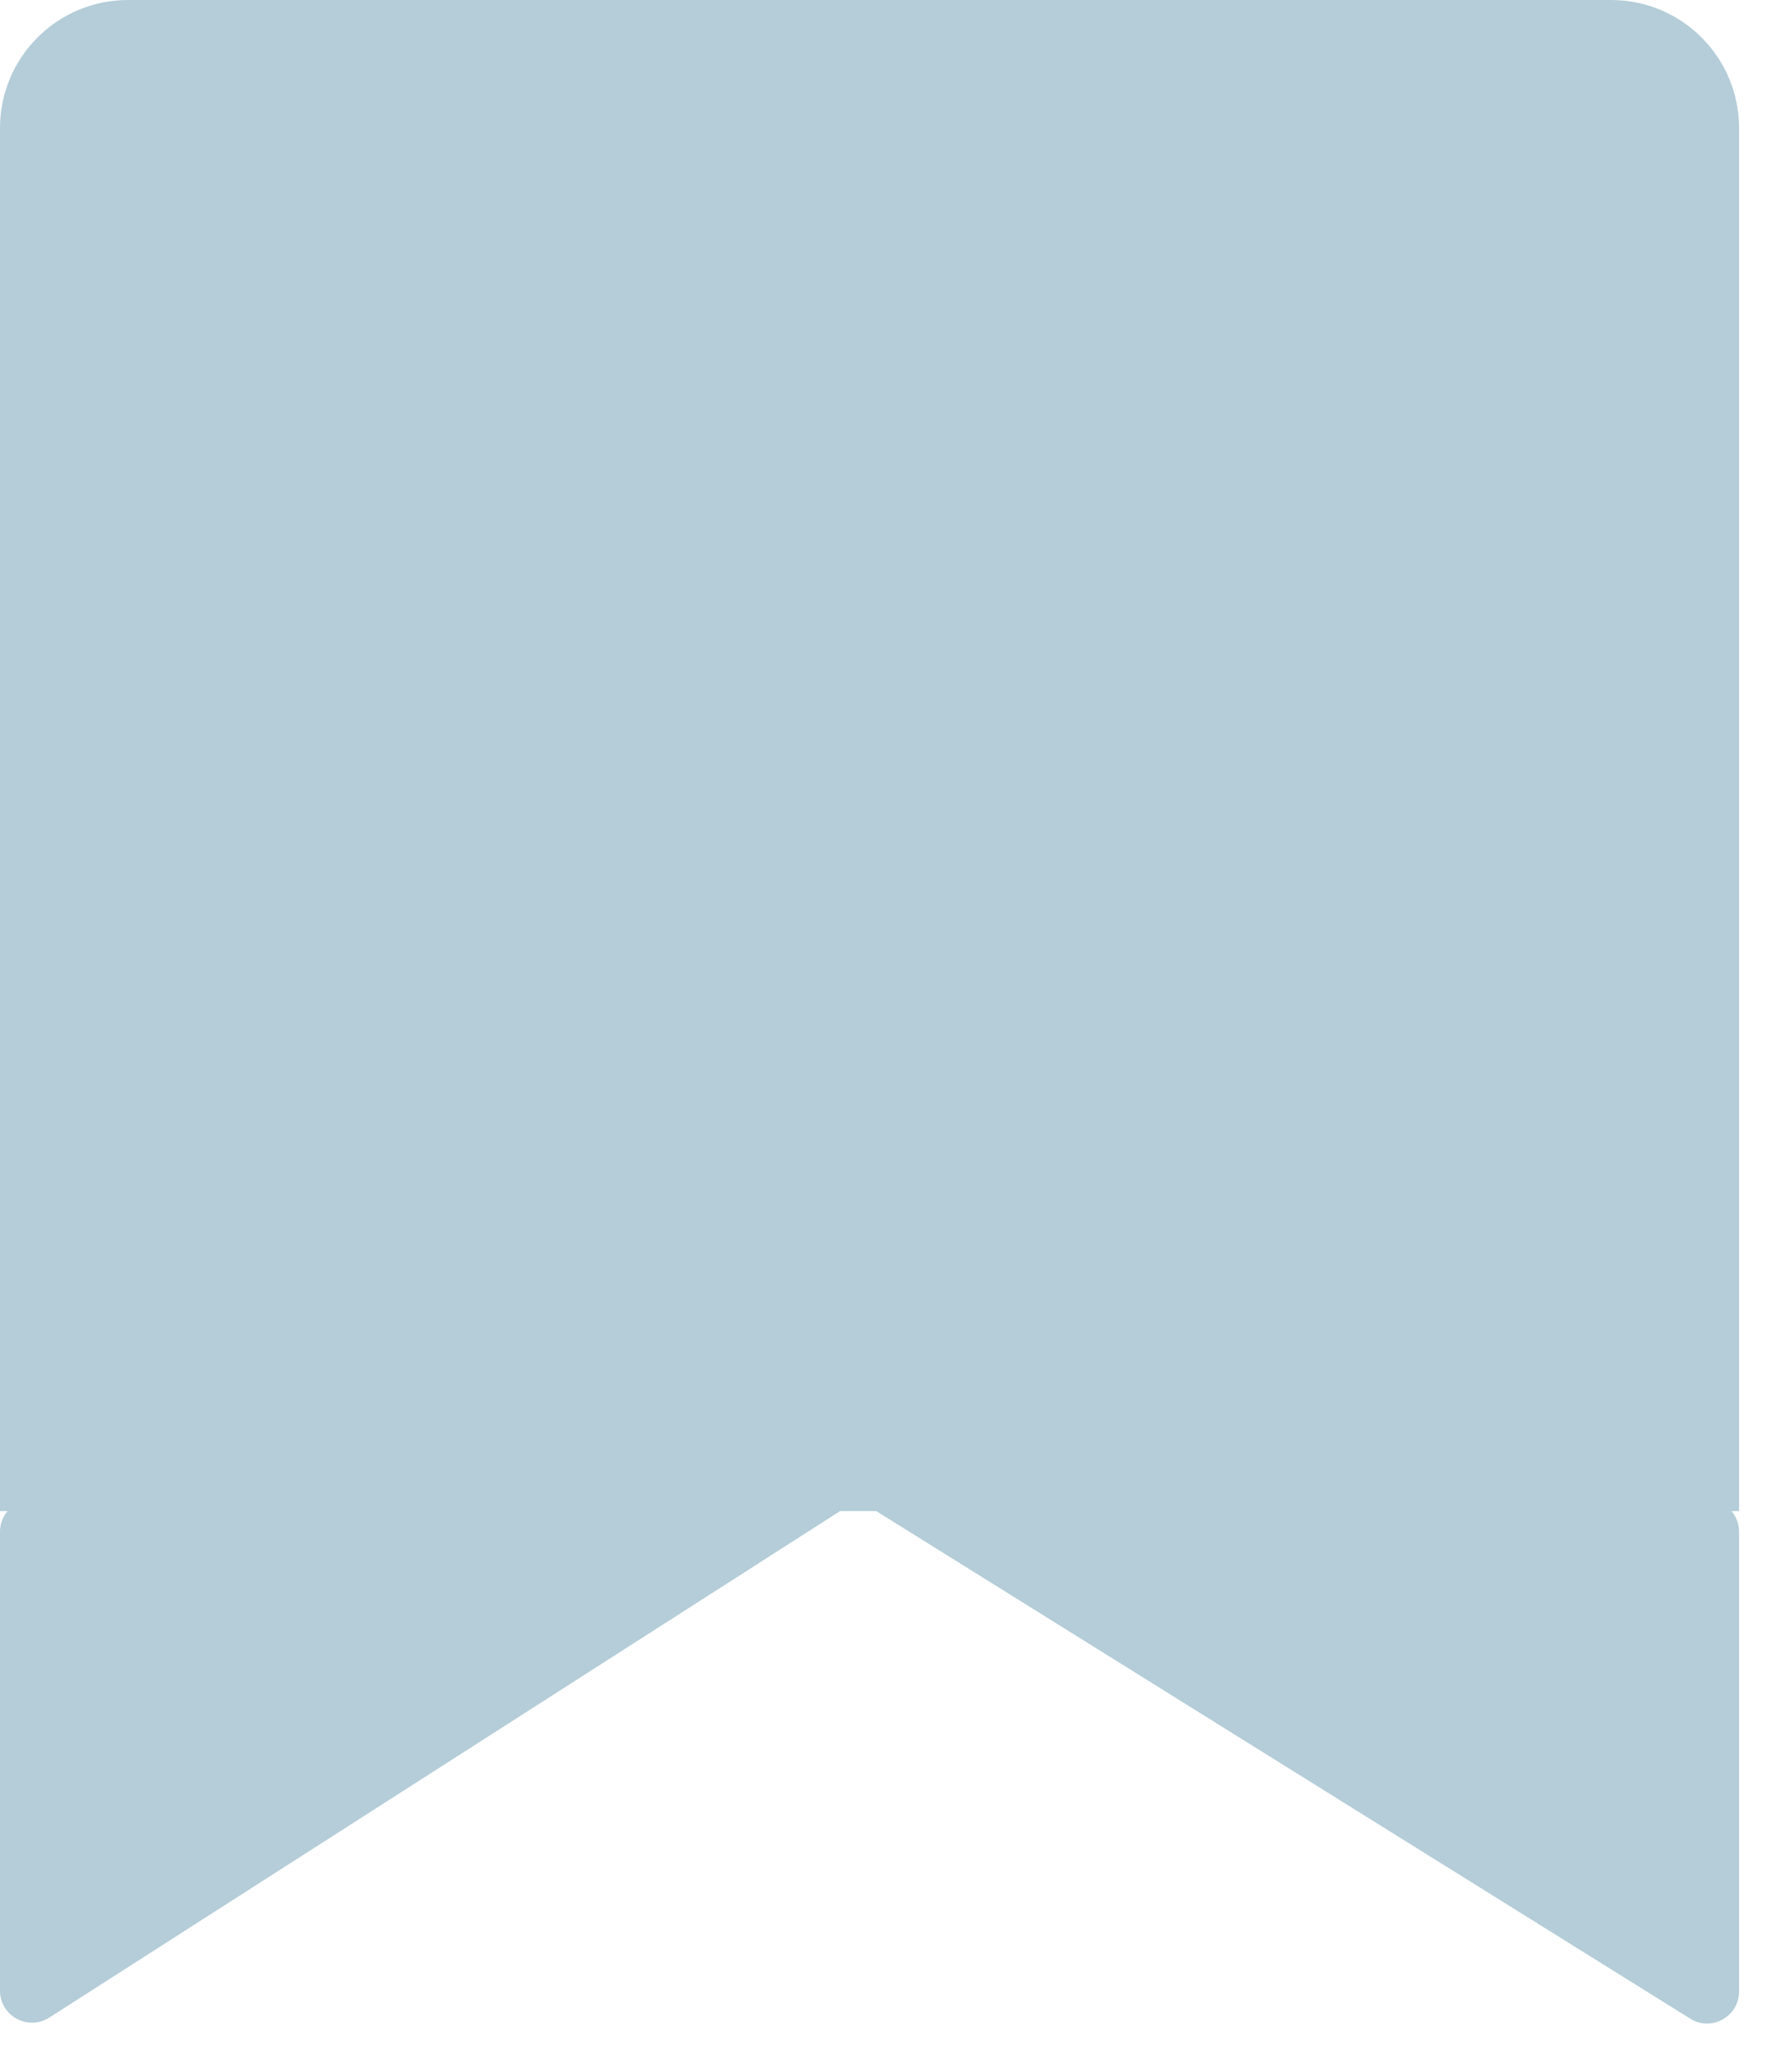 <svg width="28" height="32" viewBox="0 0 28 32" fill="none" xmlns="http://www.w3.org/2000/svg">
<path d="M0 2C0 0.895 0.895 0 2 0H25.173C26.278 0 27.173 0.895 27.173 2V23.598H0V2Z" fill="#B4CDD8"/>
<path d="M27.173 31.1V23.92C27.173 23.644 26.949 23.42 26.673 23.42H0.5C0.224 23.42 0 23.644 0 23.92V31.087C0 31.482 0.437 31.721 0.77 31.508L13.139 23.59C13.302 23.486 13.51 23.485 13.673 23.587L26.409 31.524C26.742 31.732 27.173 31.492 27.173 31.1Z" fill="#B4CDD8"/>
</svg>

